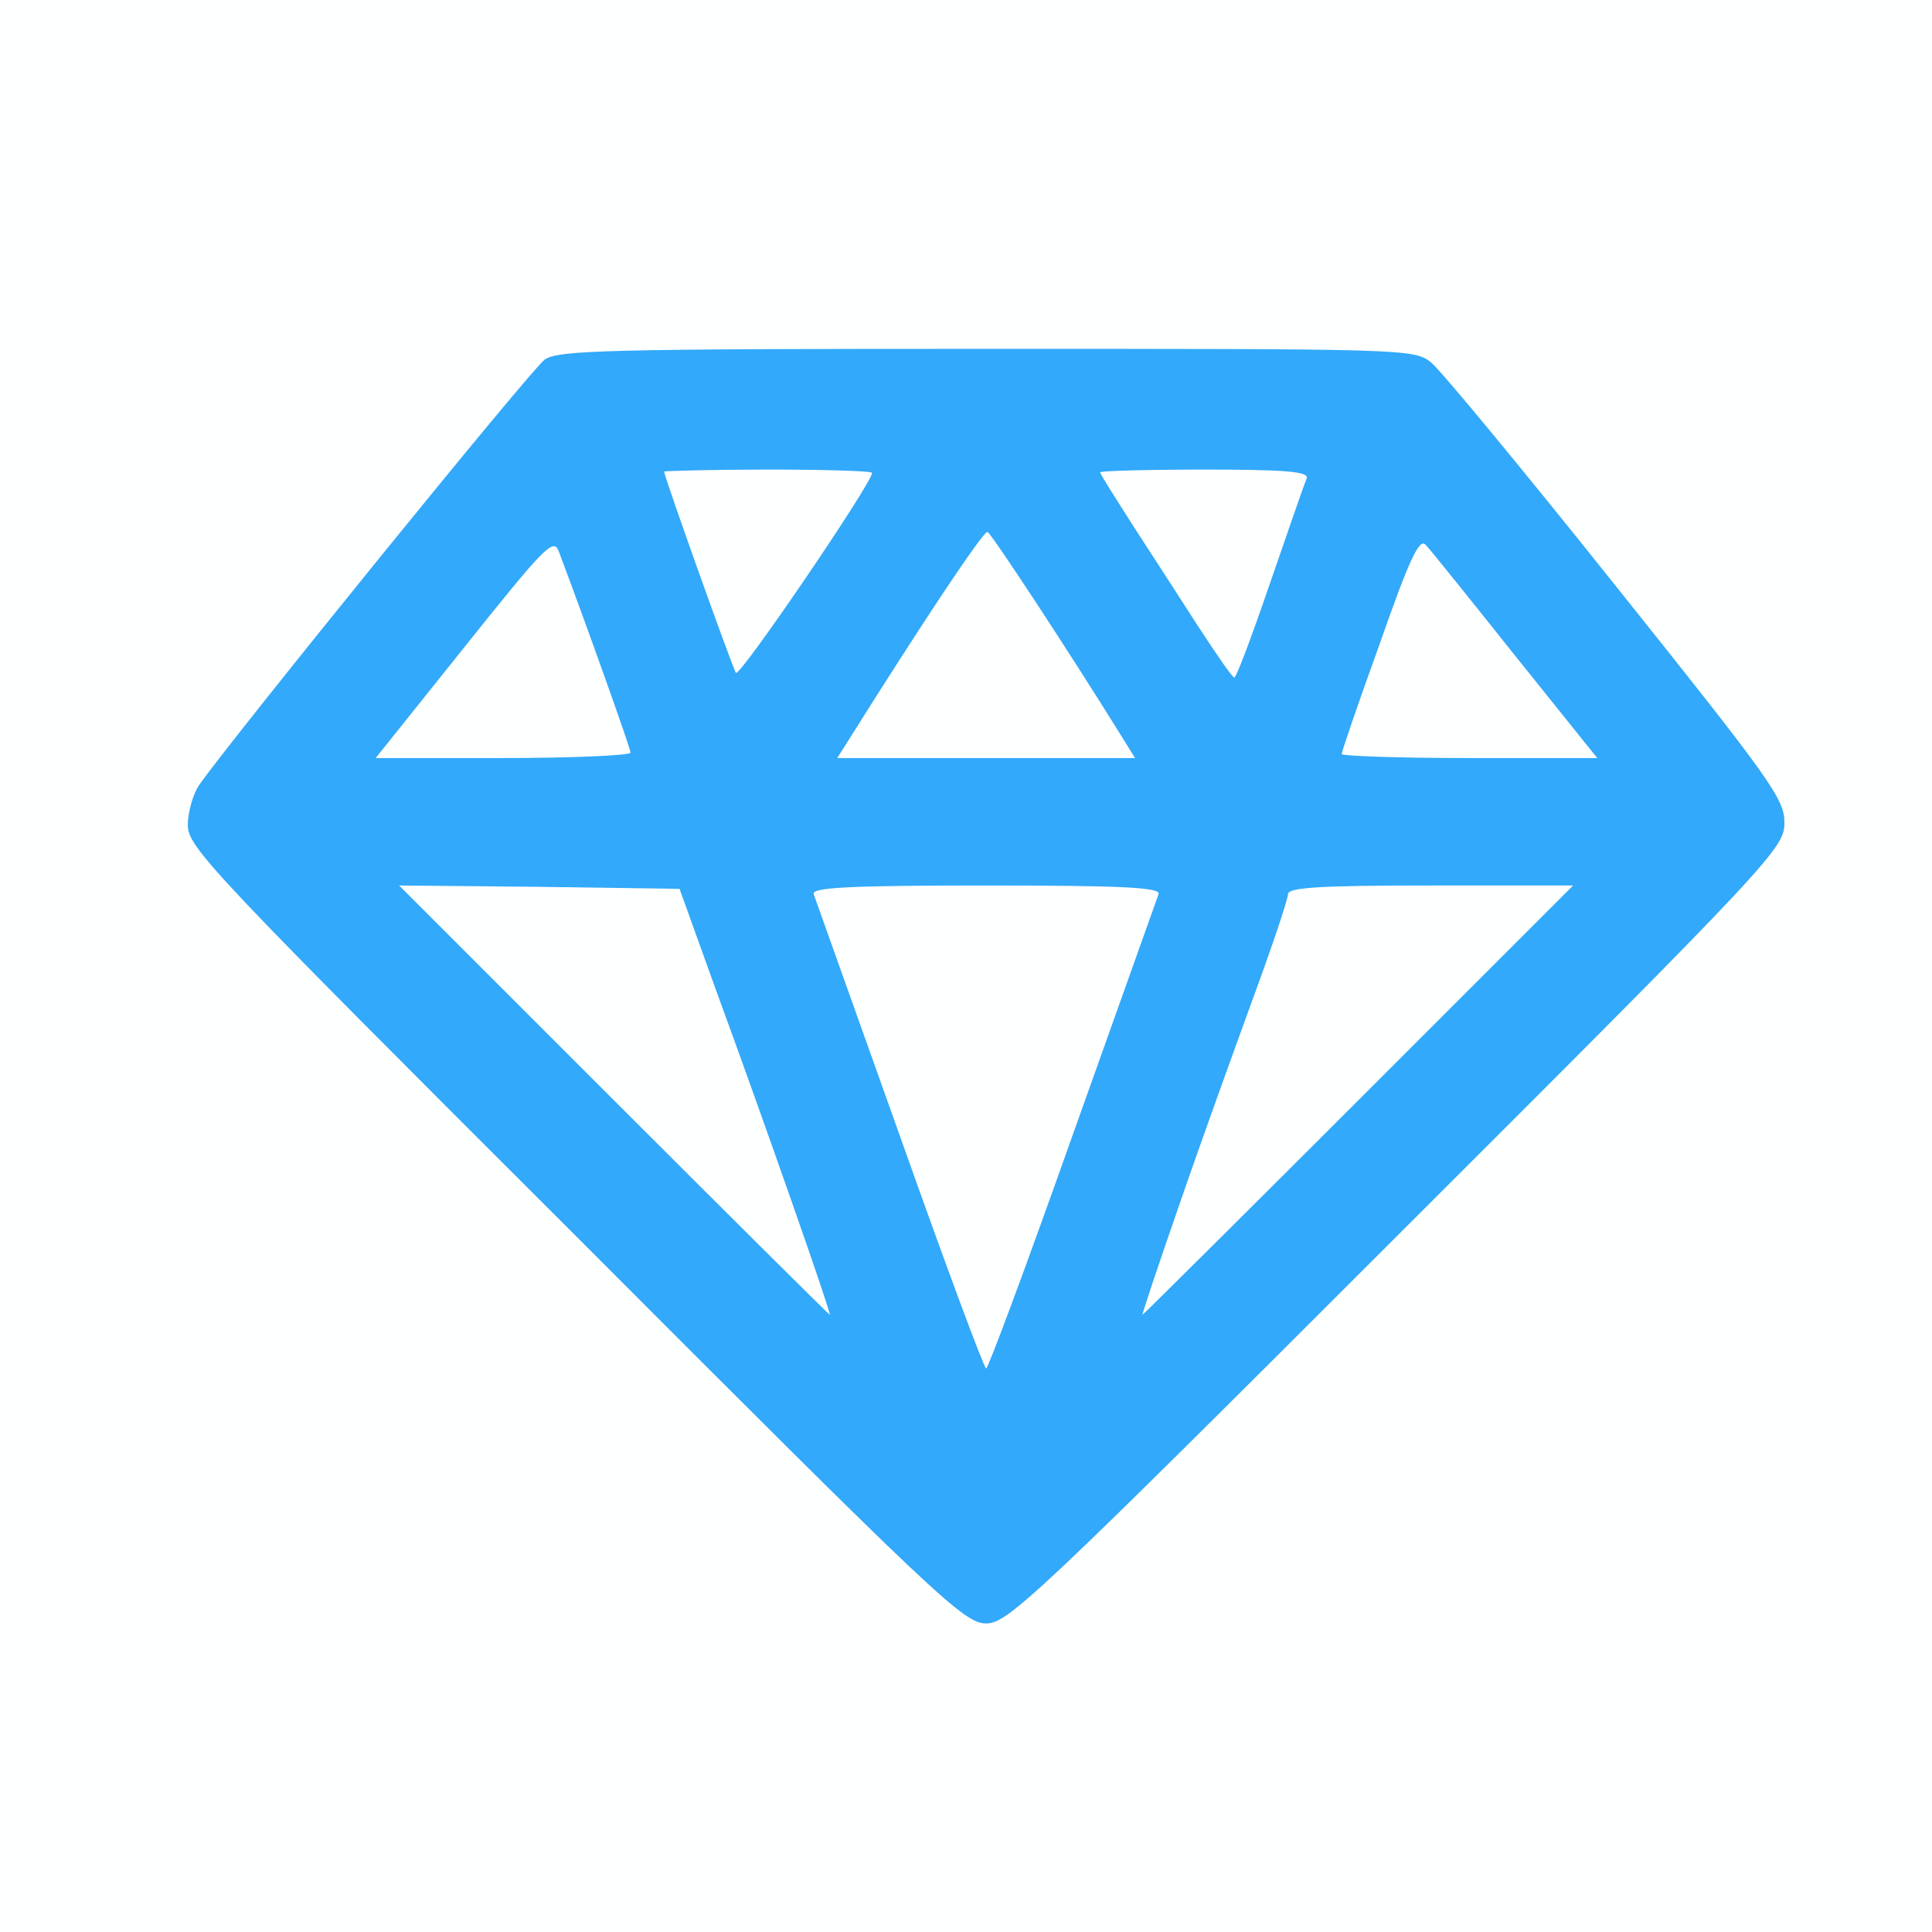<!DOCTYPE svg PUBLIC "-//W3C//DTD SVG 20010904//EN" "http://www.w3.org/TR/2001/REC-SVG-20010904/DTD/svg10.dtd">
<svg version="1.0" xmlns="http://www.w3.org/2000/svg" width="288px" height="288px" viewBox="0 0 2880 2880" preserveAspectRatio="xMidYMid meet">
<rect x="0" y="0" width="2880" height="2880" fill="#333333" stroke="none"/>
<g id="layer101" fill="#32a9fa" stroke="none">
 <path d="M0 1440 l0 -1440 1440 0 1440 0 0 1440 0 1440 -1440 0 -1440 0 0 -1440z"/>
 </g>
<g id="layer102" fill="#feffff" stroke="none">
 <path d="M0 1440 l0 -1440 1440 0 1440 0 0 1440 0 1440 -1440 0 -1440 0 0 -1440z m2082 403 c566 -565 578 -579 578 -617 0 -35 -20 -63 -251 -352 -138 -173 -262 -323 -276 -334 -25 -20 -42 -20 -662 -20 -568 0 -639 2 -659 16 -20 14 -466 564 -515 634 -9 13 -17 40 -17 60 0 33 33 68 578 612 541 542 579 578 612 578 32 0 71 -36 612 -577z"/>
 <path d="M1341 1692 c-68 -191 -126 -353 -128 -359 -4 -10 51 -13 257 -13 206 0 261 3 257 13 -2 6 -60 168 -128 359 -68 192 -126 348 -129 348 -3 0 -61 -156 -129 -348z"/>
 <path d="M915 1640 l-320 -320 209 2 209 3 54 150 c73 199 173 485 170 485 -1 0 -146 -144 -322 -320z"/>
 <path d="M1759 1793 c32 -93 82 -231 110 -308 28 -76 51 -145 51 -152 0 -10 46 -13 212 -13 l213 0 -320 320 c-176 176 -321 320 -322 320 -1 0 24 -75 56 -167z"/>
 <path d="M692 965 c120 -150 133 -164 141 -143 40 106 107 294 107 300 0 4 -86 8 -190 8 l-190 0 132 -165z"/>
 <path d="M1262 1108 c111 -177 204 -317 210 -315 6 2 127 187 197 300 l23 37 -222 0 -222 0 14 -22z"/>
 <path d="M2000 1124 c0 -3 25 -77 57 -165 44 -126 59 -157 68 -147 7 7 67 82 134 166 l122 152 -191 0 c-104 0 -190 -3 -190 -6z"/>
 <path d="M1097 1003 c-6 -10 -107 -293 -107 -300 0 -1 70 -3 155 -3 85 0 155 2 155 5 0 15 -198 306 -203 298z"/>
 <path d="M1785 932 c-27 -42 -71 -110 -97 -150 -26 -41 -48 -75 -48 -78 0 -2 70 -4 156 -4 121 0 155 3 152 13 -3 6 -27 76 -54 154 -27 79 -51 143 -54 143 -3 0 -27 -35 -55 -78z"/>
 </g>

</svg>